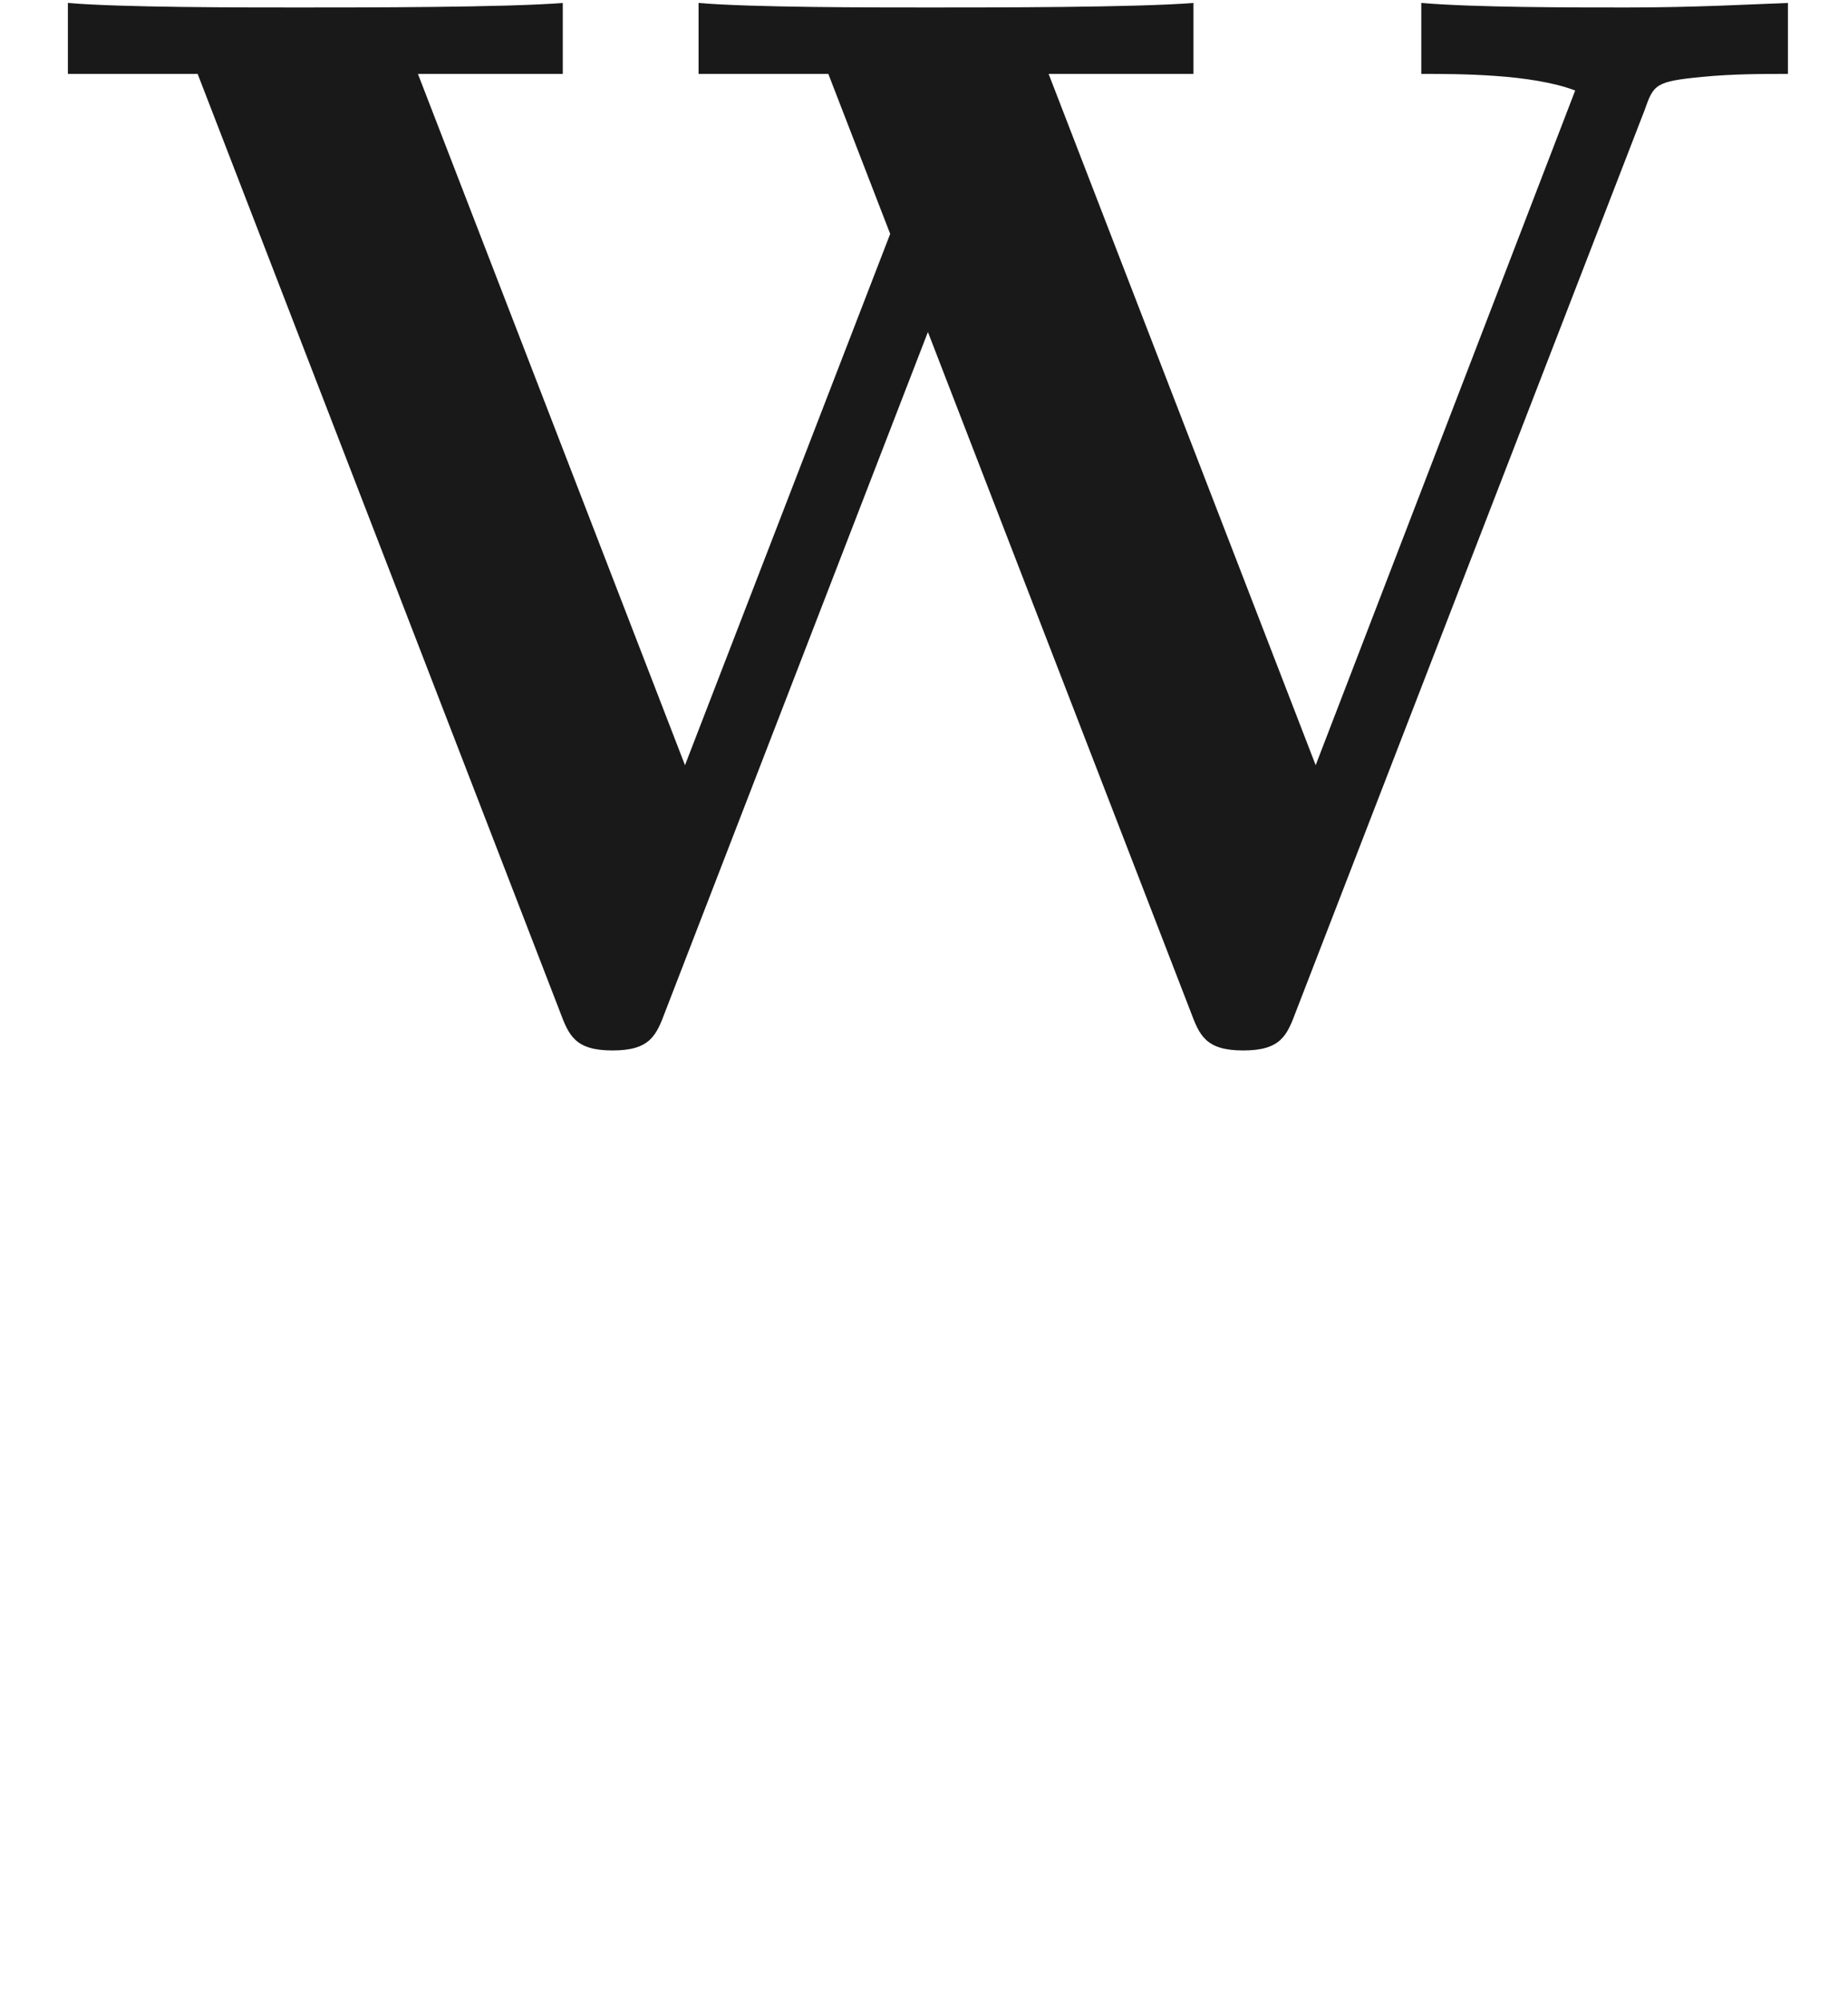 <ns0:svg xmlns:ns0="http://www.w3.org/2000/svg" xmlns:ns1="http://www.w3.org/1999/xlink" height="13.206pt" readme2tex:offset="0.23268000000000466" version="1.1" viewBox="-52.27 -68.873 12.199 13.206" width="12.199pt" xmlns:readme2tex="http://github.com/leegao/readme2tex/">
<ns0:defs>
<ns0:path d="M3.33 -0.76C3.37 -0.36 3.64 0.06 4.11 0.06C4.32 0.06 4.93 -0.08 4.93 -0.89V-1.45H4.68V-0.89C4.68 -0.31 4.43 -0.25 4.32 -0.25C3.99 -0.25 3.95 -0.7 3.95 -0.75V-2.75C3.95 -3.17 3.95 -3.56 3.59 -3.93C3.2 -4.32 2.7 -4.48 2.22 -4.48C1.4 -4.48 0.71 -4.01 0.71 -3.35C0.71 -3.05 0.91 -2.88 1.17 -2.88C1.45 -2.88 1.63 -3.08 1.63 -3.34C1.63 -3.46 1.58 -3.79 1.12 -3.8C1.39 -4.15 1.88 -4.26 2.2 -4.26C2.69 -4.26 3.26 -3.87 3.26 -2.98V-2.61C2.75 -2.58 2.05 -2.55 1.42 -2.25C0.67 -1.91 0.42 -1.39 0.42 -0.95C0.42 -0.14 1.39 0.11 2.02 0.11C2.68 0.11 3.14 -0.29 3.33 -0.76ZM3.26 -2.4V-1.4C3.26 -0.45 2.54 -0.11 2.09 -0.11C1.6 -0.11 1.19 -0.46 1.19 -0.96C1.19 -1.51 1.61 -2.34 3.26 -2.4Z" id="g0-97" />
<ns0:path d="M10.69 -6.15C10.75 -6.32 10.76 -6.34 11.07 -6.37C11.27 -6.39 11.48 -6.39 11.64 -6.39V-6.86C11.37 -6.85 11.02 -6.83 10.57 -6.83C10.19 -6.83 9.57 -6.83 9.21 -6.86V-6.39C9.46 -6.39 9.94 -6.39 10.23 -6.28L8.51 -1.81L6.74 -6.39H7.7V-6.86C7.32 -6.83 6.38 -6.83 5.95 -6.83C5.56 -6.83 4.77 -6.83 4.42 -6.86V-6.39H5.28L5.69 -5.33L4.33 -1.81L2.56 -6.39H3.52V-6.86C3.14 -6.83 2.2 -6.83 1.77 -6.83C1.38 -6.83 0.59 -6.83 0.24 -6.86V-6.39H1.1L3.5 -0.18C3.56 -0.02 3.6 0.08 3.85 0.08S4.14 -0.02 4.2 -0.18L5.94 -4.68L7.68 -0.18C7.74 -0.02 7.78 0.08 8.03 0.08S8.32 -0.02 8.38 -0.18L10.69 -6.15Z" id="g1-87" />
</ns0:defs>
<ns0:g fill-opacity="0.9" id="page1" transform="matrix(0.996 0 0 0.996 0 0)">
<ns0:use x="-52.27" y="-62.27" ns1:href="#g1-87" />
</ns0:g>
</ns0:svg>